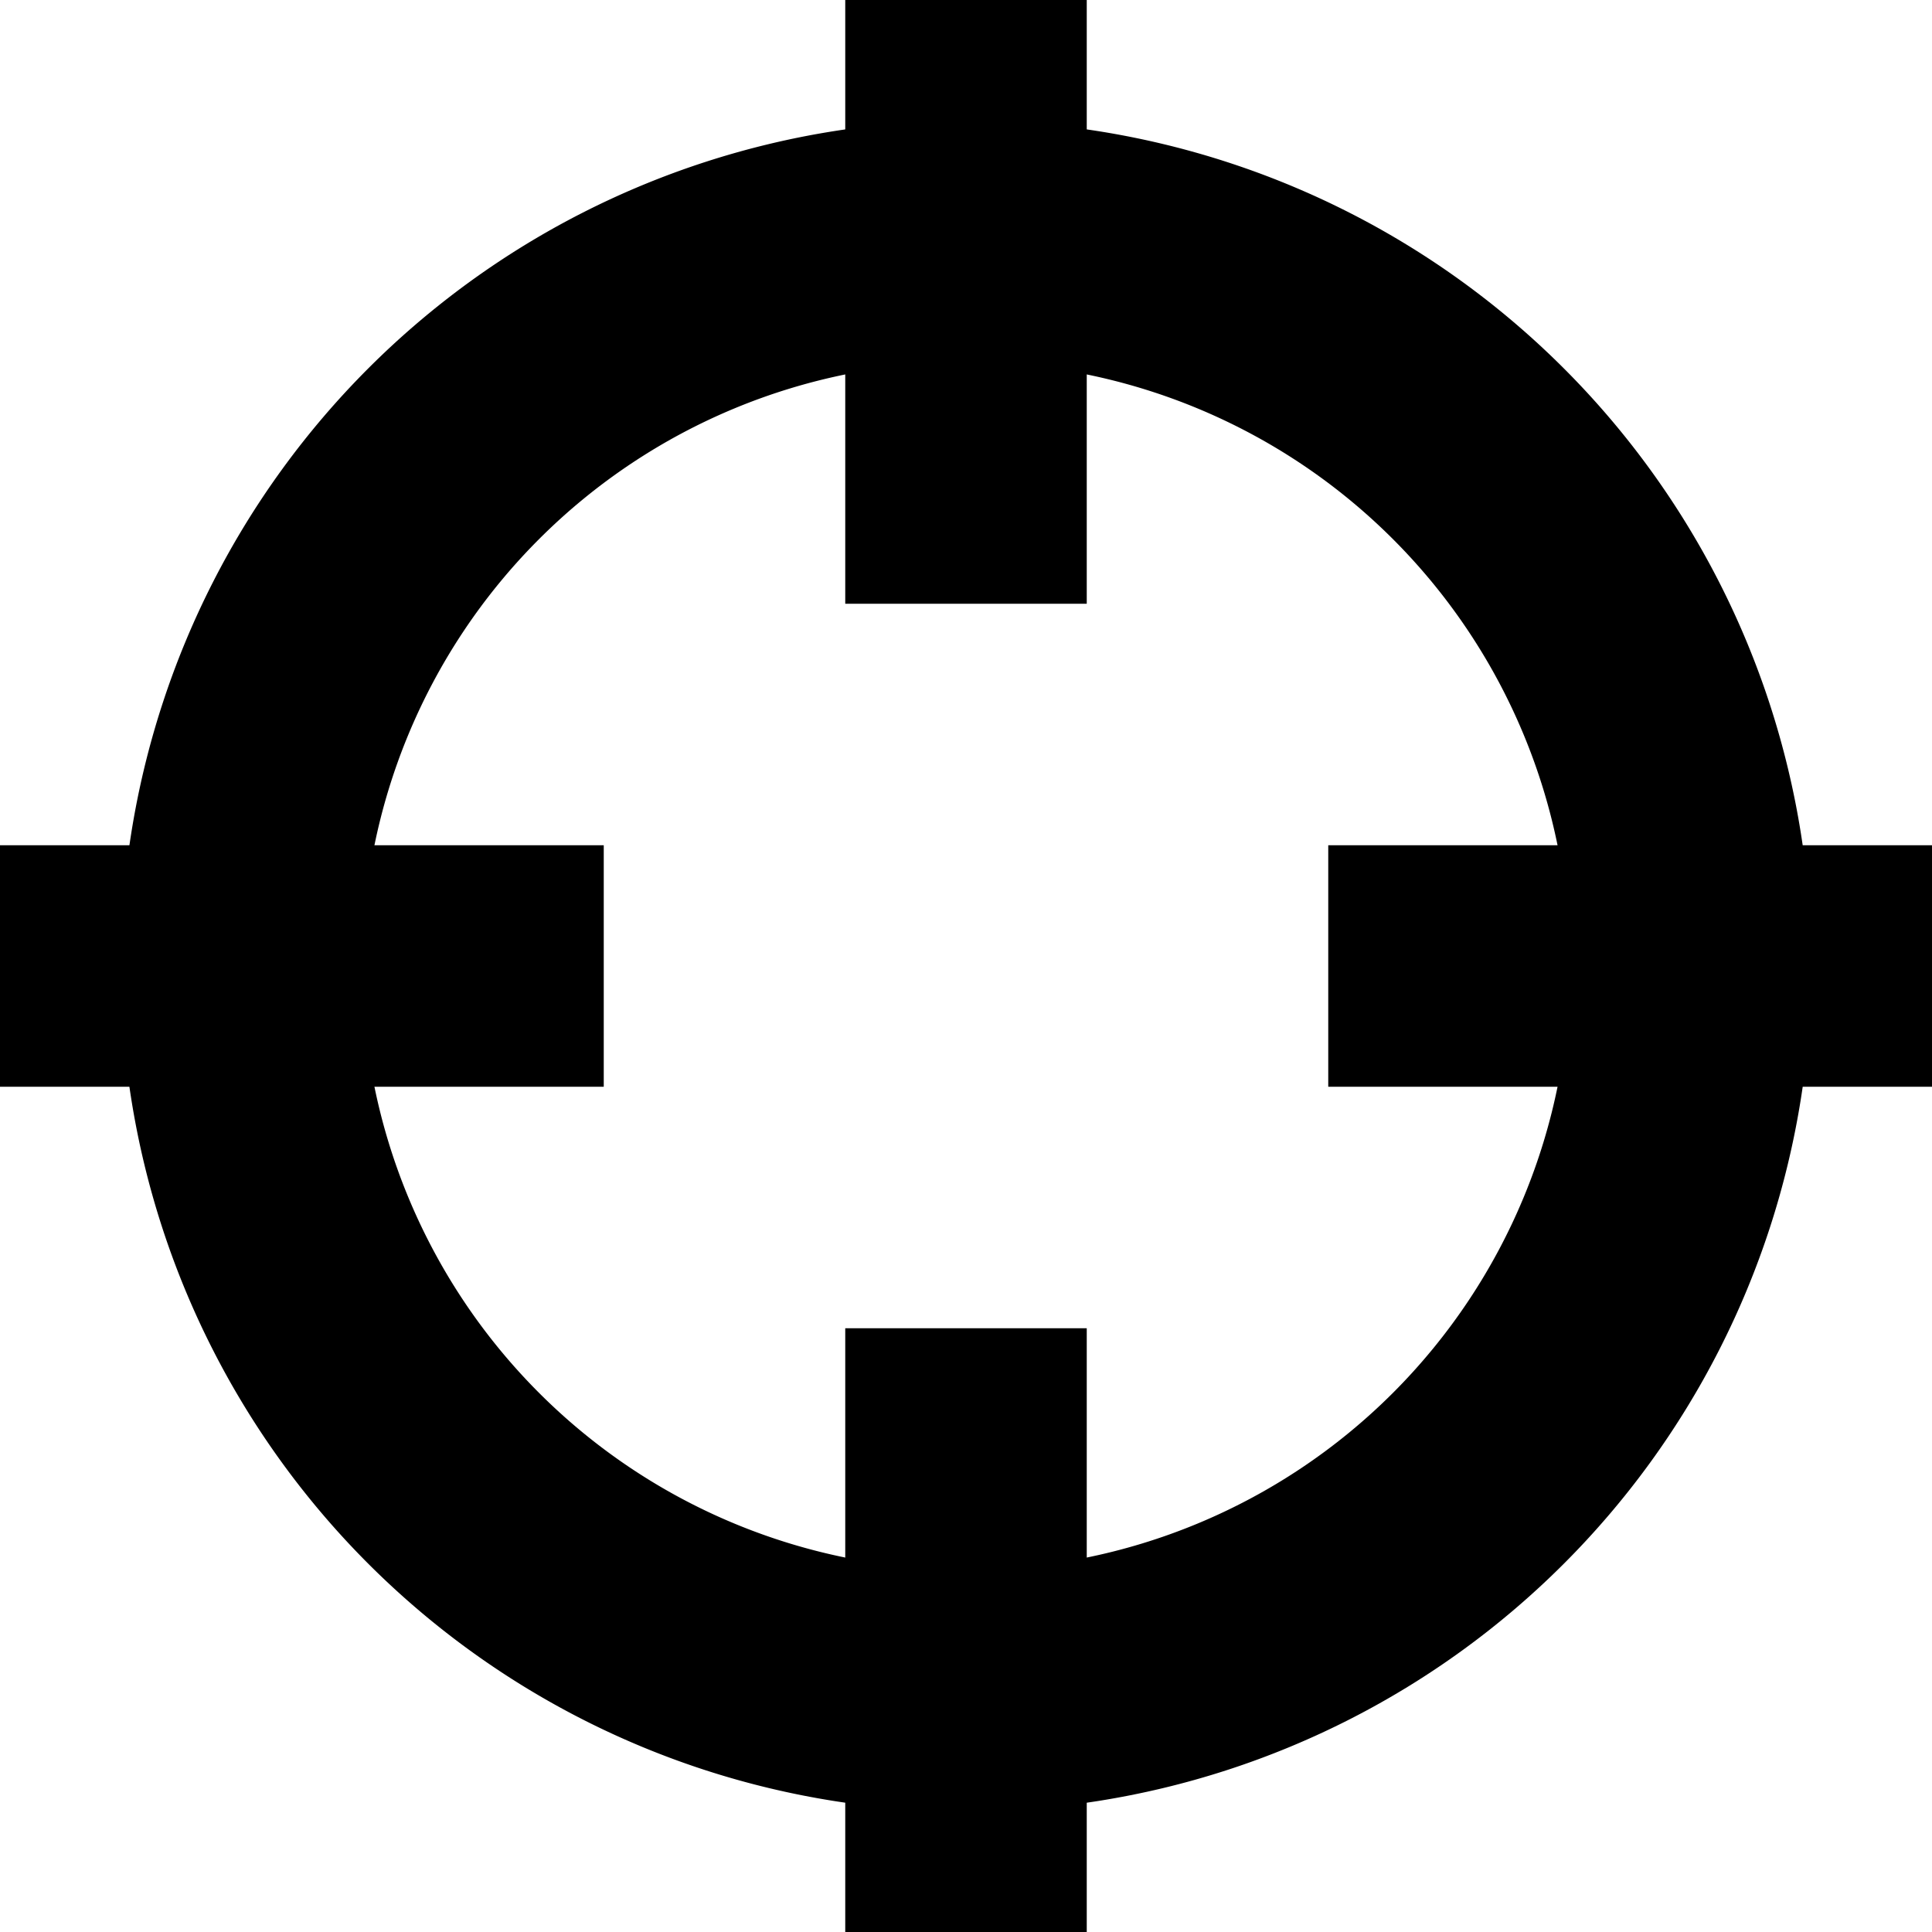 <svg xmlns='http://www.w3.org/2000/svg' width='16' height='16' viewBox='0 0 16 16'><path d='M7 0h2v5H7zM7 11h2v5H7zM0 7h5v2H0zM11 7h5v2h-5z'/><path d='M1 8a7 7 0 1 1 14.001.001A7 7 0 0 1 1 8zm7 5A5 5 0 1 0 8 3a5 5 0 1 0 0 10z'/></svg>
